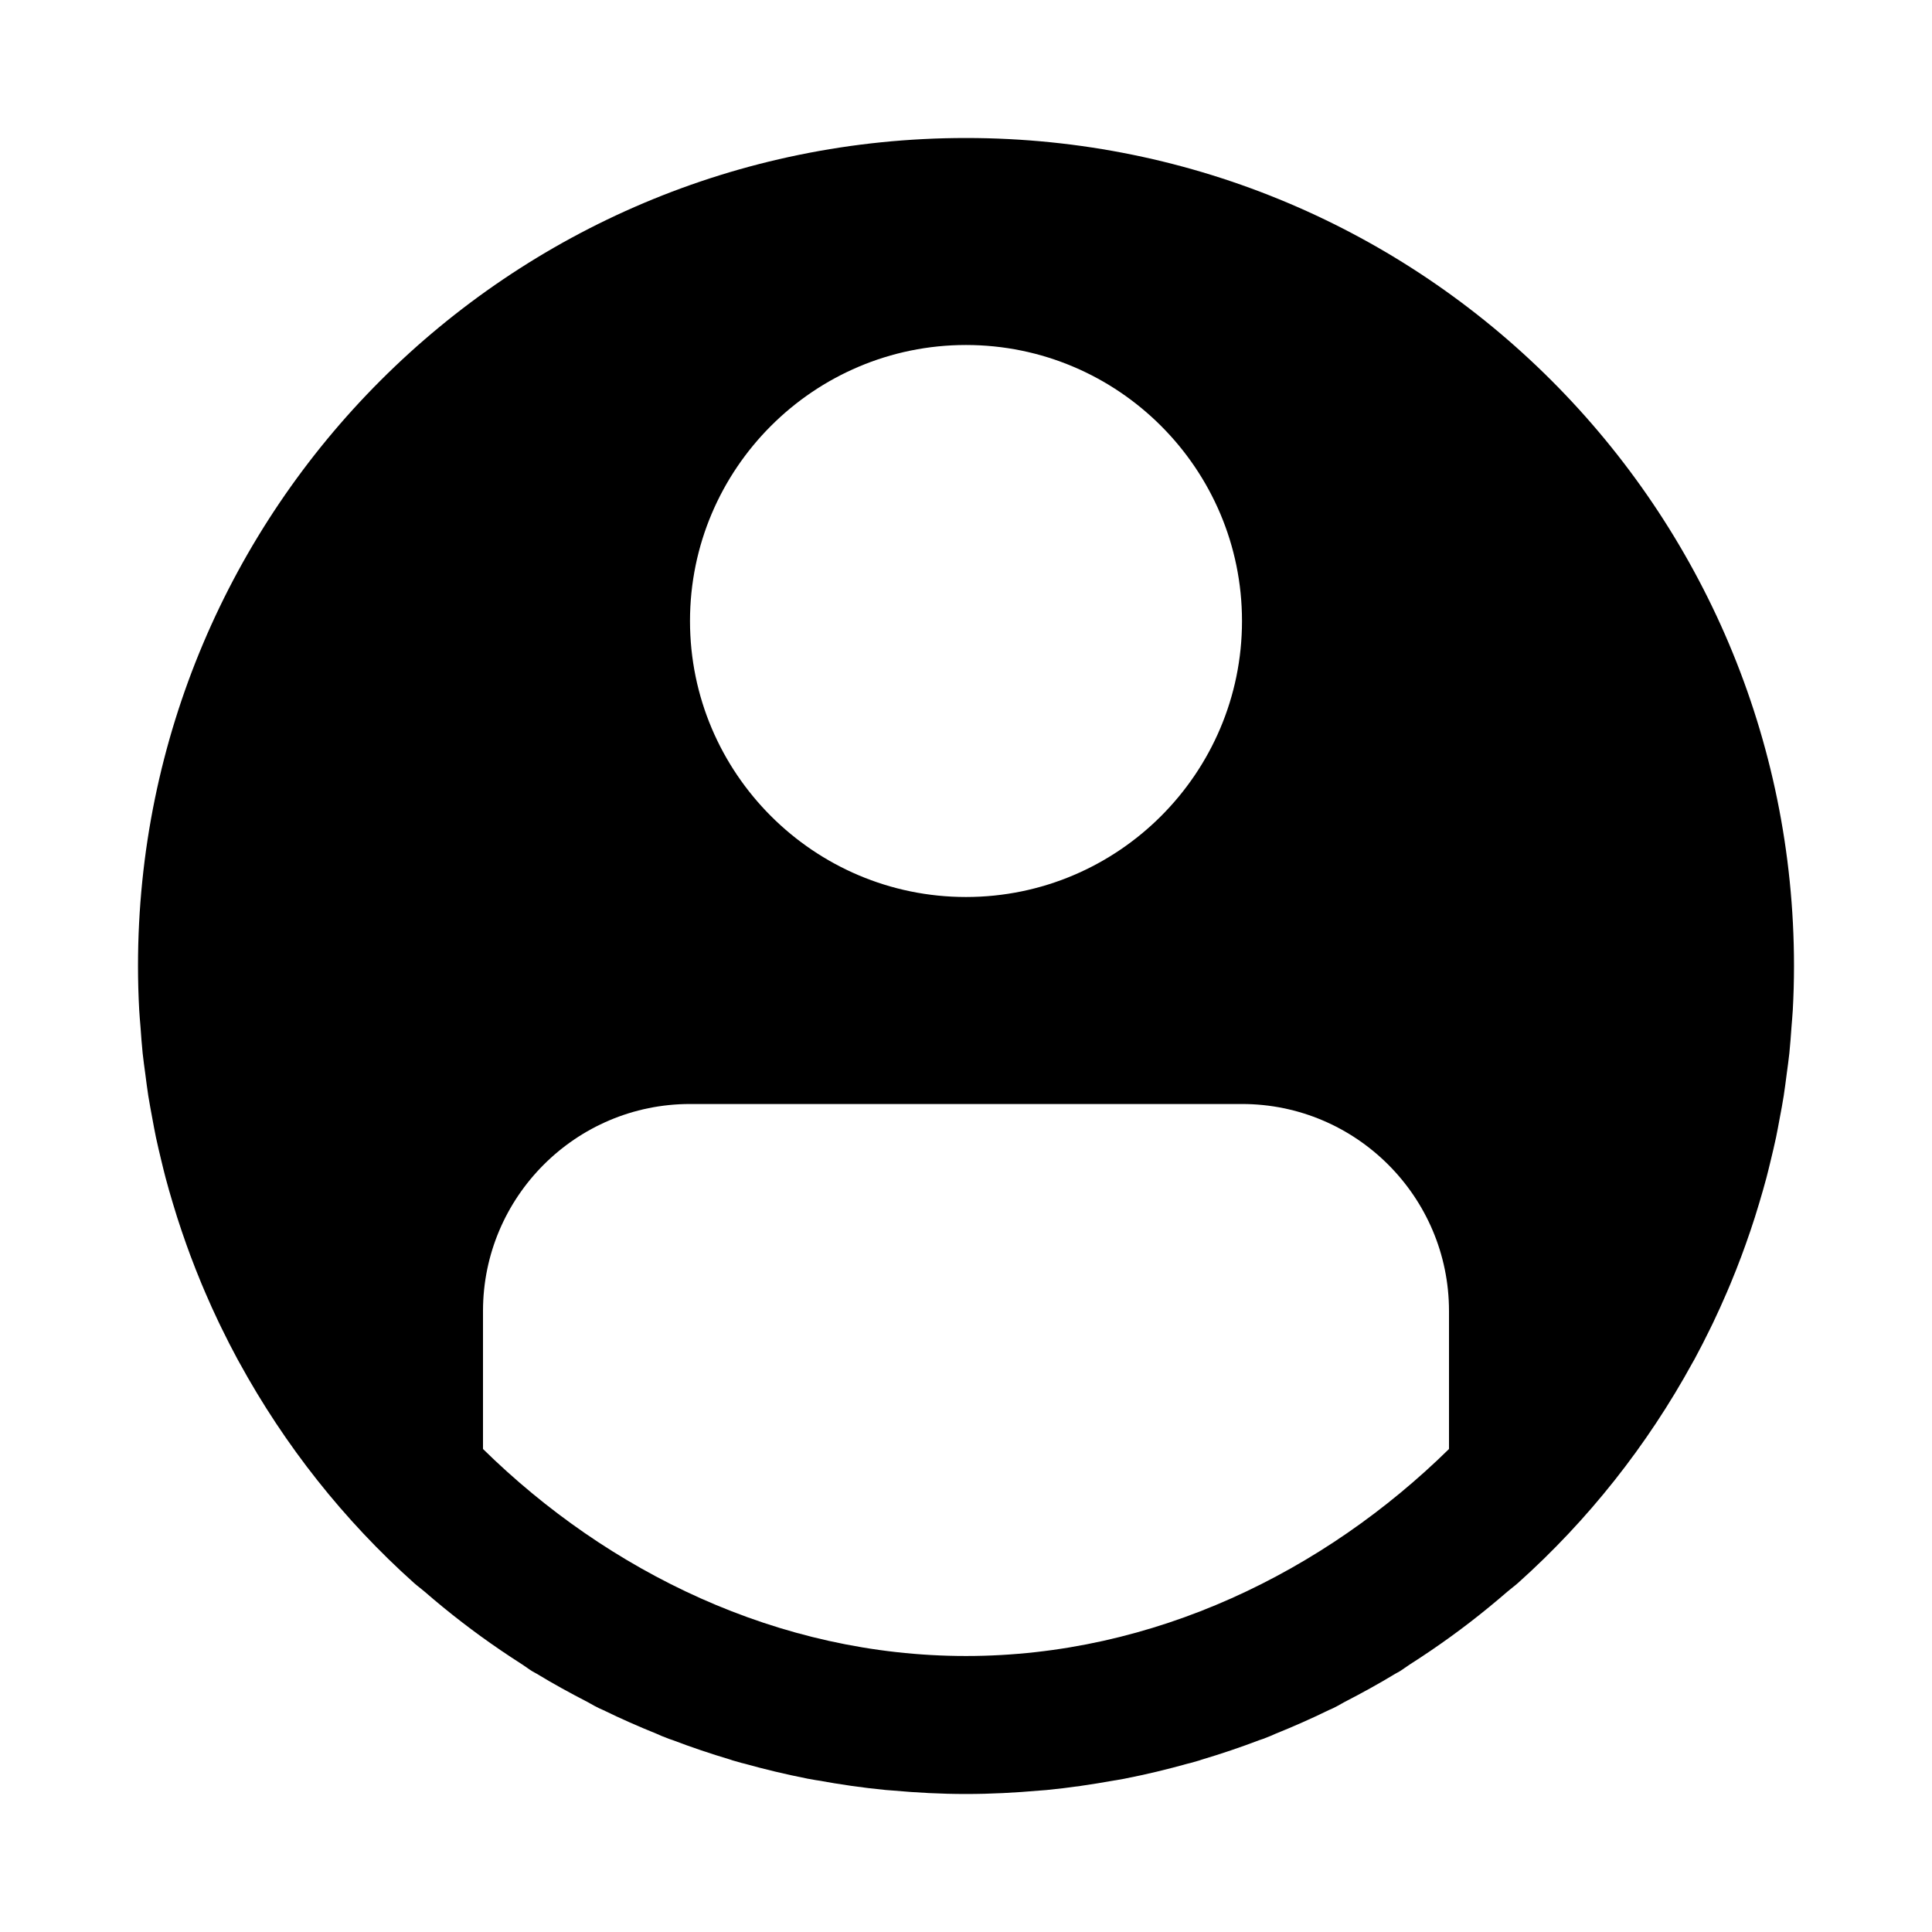 <?xml version="1.0" encoding="iso-8859-1"?>
<!-- Generator: Adobe Illustrator 27.0.0, SVG Export Plug-In . SVG Version: 6.00 Build 0)  -->
<svg version="1.1" id="&#xB808;&#xC774;&#xC5B4;_1" xmlns="http://www.w3.org/2000/svg" xmlns:xlink="http://www.w3.org/1999/xlink"
	 x="0px" y="0px" viewBox="0 0 56 56" style="enable-background:new 0 0 56 56;" xml:space="preserve">
<path d="M49.114,39.402c0.159-0.294,0.312-0.593,0.459-0.895c0.03-0.062,0.061-0.123,0.09-0.185c0.134-0.28,0.261-0.563,0.384-0.848
	c0.038-0.088,0.076-0.177,0.113-0.266c0.112-0.268,0.218-0.538,0.32-0.811c0.042-0.111,0.082-0.223,0.122-0.335
	c0.092-0.257,0.18-0.516,0.263-0.777c0.043-0.134,0.083-0.269,0.124-0.404c0.073-0.245,0.145-0.492,0.211-0.74
	c0.042-0.157,0.079-0.316,0.118-0.475c0.056-0.233,0.112-0.465,0.162-0.7c0.038-0.182,0.071-0.366,0.105-0.549
	c0.041-0.218,0.083-0.435,0.117-0.655c0.033-0.211,0.059-0.424,0.087-0.637c0.026-0.198,0.055-0.394,0.076-0.594
	c0.027-0.256,0.044-0.514,0.063-0.772c0.012-0.161,0.028-0.32,0.037-0.482C51.988,28.854,52,28.428,52,28C52,14.745,41.255,4,28,4
	S4,14.745,4,28c0,0.428,0.012,0.854,0.035,1.276c0.008,0.162,0.025,0.321,0.037,0.482c0.019,0.258,0.036,0.517,0.063,0.772
	c0.021,0.199,0.05,0.396,0.076,0.594c0.028,0.213,0.054,0.426,0.087,0.637c0.035,0.22,0.077,0.437,0.117,0.655
	c0.034,0.183,0.067,0.367,0.105,0.549c0.05,0.235,0.106,0.468,0.162,0.7c0.039,0.159,0.076,0.318,0.118,0.475
	c0.066,0.249,0.137,0.495,0.211,0.74c0.041,0.135,0.081,0.27,0.124,0.404c0.083,0.261,0.172,0.52,0.263,0.777
	c0.04,0.112,0.081,0.224,0.122,0.335c0.102,0.273,0.209,0.543,0.32,0.811c0.037,0.089,0.075,0.177,0.113,0.266
	c0.123,0.286,0.25,0.569,0.384,0.848c0.03,0.062,0.06,0.123,0.09,0.185c0.147,0.302,0.299,0.6,0.459,0.895
	c0.016,0.029,0.033,0.058,0.049,0.088c1.319,2.411,3.033,4.575,5.065,6.394c0,0,0,0,0,0c0.097,0.087,0.205,0.163,0.303,0.248
	c0.354,0.307,0.716,0.604,1.088,0.89c0.177,0.136,0.355,0.269,0.536,0.401c0.394,0.286,0.797,0.559,1.208,0.822
	c0.098,0.062,0.188,0.134,0.287,0.195c0.002,0.001,0.005,0.003,0.007,0.004c0.042,0.026,0.086,0.046,0.128,0.071
	c0.479,0.292,0.972,0.561,1.472,0.819c0.066,0.034,0.129,0.075,0.195,0.109c0.046,0.023,0.09,0.047,0.136,0.07
	c0.04,0.02,0.082,0.035,0.122,0.054c0.51,0.25,1.032,0.479,1.562,0.693c0.043,0.017,0.083,0.039,0.126,0.056
	c0.073,0.029,0.146,0.058,0.219,0.086c0.034,0.013,0.07,0.022,0.104,0.035c0.548,0.209,1.106,0.397,1.673,0.566
	c0.024,0.007,0.047,0.017,0.07,0.024c0.086,0.025,0.173,0.049,0.26,0.074c0.026,0.007,0.053,0.012,0.079,0.019
	c0.591,0.165,1.191,0.309,1.799,0.429c0.011,0.002,0.021,0.005,0.031,0.007c0.085,0.016,0.17,0.03,0.255,0.045
	c0.015,0.003,0.03,0.004,0.045,0.006c0.643,0.117,1.293,0.212,1.952,0.276c0.002,0,0.005,0.001,0.007,0.001
	c0.061,0.006,0.122,0.009,0.183,0.014c0.005,0,0.01,0,0.015,0.001C26.568,51.962,27.28,52,28,52s1.432-0.038,2.136-0.1
	c0.005,0,0.01,0,0.015-0.001c0.061-0.005,0.123-0.008,0.183-0.014c0.002,0,0.005-0.001,0.007-0.001
	c0.659-0.064,1.309-0.16,1.952-0.276c0.015-0.003,0.03-0.004,0.045-0.006c0.085-0.016,0.17-0.029,0.255-0.045
	c0.011-0.002,0.021-0.005,0.031-0.007c0.609-0.119,1.208-0.264,1.799-0.429c0.026-0.007,0.053-0.012,0.079-0.019
	c0.087-0.024,0.173-0.048,0.26-0.074c0.024-0.007,0.047-0.017,0.07-0.024c0.567-0.169,1.124-0.357,1.673-0.566
	c0.034-0.013,0.07-0.022,0.104-0.035c0.073-0.028,0.146-0.057,0.219-0.086c0.043-0.017,0.083-0.039,0.126-0.056
	c0.53-0.214,1.052-0.443,1.562-0.693c0.04-0.019,0.082-0.034,0.122-0.054c0.046-0.023,0.09-0.047,0.136-0.07
	c0.067-0.034,0.129-0.075,0.195-0.109c0.5-0.258,0.993-0.528,1.472-0.819c0.042-0.025,0.086-0.046,0.128-0.071
	c0.002-0.001,0.005-0.003,0.007-0.004c0.099-0.061,0.189-0.133,0.287-0.195c0.411-0.262,0.814-0.536,1.208-0.822
	c0.181-0.131,0.359-0.265,0.536-0.401c0.372-0.286,0.734-0.584,1.088-0.89c0.099-0.086,0.206-0.161,0.303-0.248c0,0,0,0,0,0
	c2.032-1.819,3.746-3.983,5.065-6.394C49.081,39.46,49.098,39.432,49.114,39.402z M36,18c0,4.411-3.589,8-8,8s-8-3.589-8-8
	s3.589-8,8-8S36,13.589,36,18z M28,48c-5.448,0-10.389-2.454-14-6v-4c0-3.308,2.692-6,6-6h16c3.308,0,6,2.692,6,6v4
	C38.389,45.546,33.448,48,28,48z"/>
</svg>
